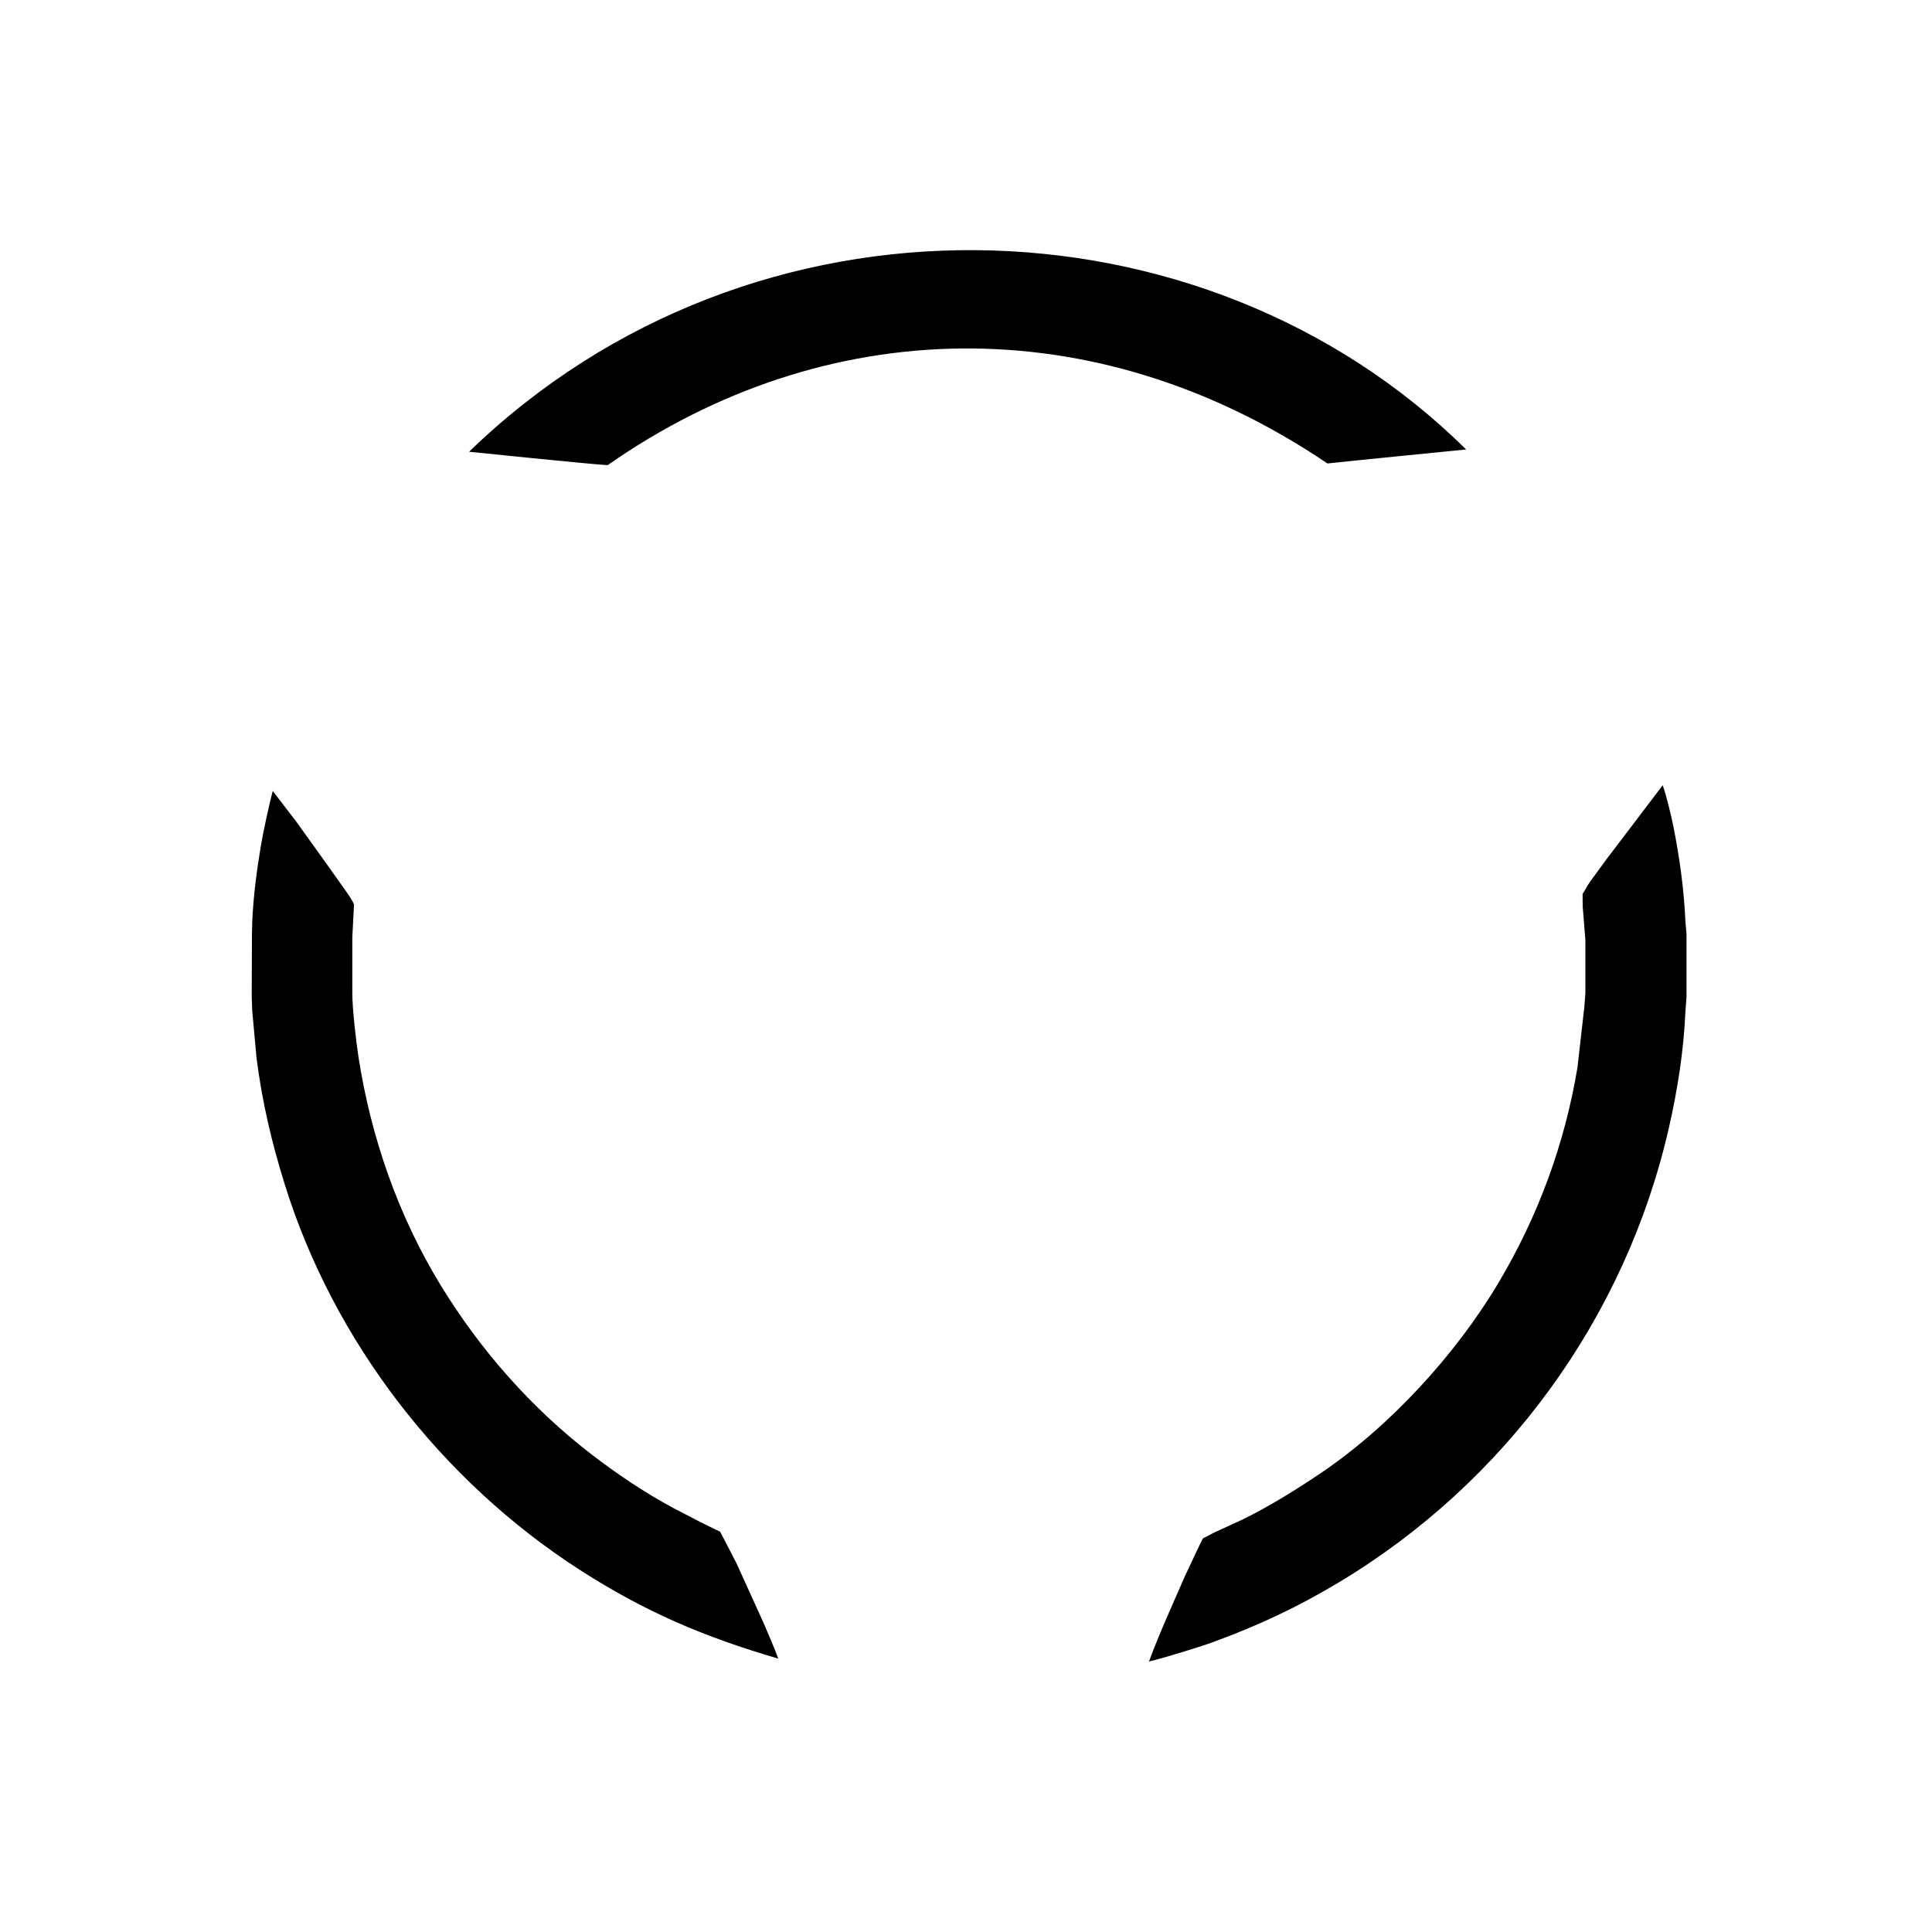 <svg xmlns="http://www.w3.org/2000/svg"
     viewBox="0 0 1700 1700">
  <path id="Ring"
        d="M 260.71,723.00
           C 260.71,723.00 289.42,763.00 289.42,763.00
             289.42,763.00 304.28,784.00 304.28,784.00
             306.28,786.86 310.60,792.88 311.49,796.00
             311.49,796.00 310.00,825.00 310.00,825.00
             310.00,825.00 310.00,874.00 310.00,874.00
             310.02,887.39 313.29,916.27 315.42,930.00
             326.42,1000.82 350.36,1069.74 387.81,1131.00
             422.49,1187.72 467.30,1238.73 520.00,1279.35
             542.75,1296.88 566.72,1313.02 592.00,1326.69
             592.00,1326.69 616.00,1339.14 616.00,1339.14
             619.10,1340.52 631.18,1346.82 633.61,1347.70
             635.91,1352.09 645.49,1370.46 648.25,1376.00
             648.25,1376.00 671.86,1428.00 671.86,1428.00
             675.19,1435.53 682.31,1452.44 684.81,1459.44
             619.43,1440.34 567.53,1418.31 510.00,1381.25
             388.43,1302.94 293.48,1180.28 250.50,1042.00
             238.77,1004.25 230.83,970.18 225.72,931.00
             225.72,931.00 221.91,889.00 221.91,889.00
             221.91,889.00 221.50,876.88 221.50,876.88
             221.50,876.88 221.69,822.00 221.69,822.00
             221.69,822.00 221.96,811.00 221.96,811.00
             222.94,788.52 225.86,766.21 229.59,744.00
             231.55,732.33 237.09,706.48 240.00,696.00
             240.00,696.00 260.71,723.00 260.71,723.00 Z
           M 1472.40,727.00
           C 1477.92,754.63 1481.81,782.89 1483.04,811.00
             1483.04,811.00 1484.00,822.00 1484.00,822.00
             1484.00,822.00 1484.00,877.00 1484.00,877.00
             1484.00,877.00 1483.04,890.00 1483.04,890.00
             1481.53,924.55 1476.09,959.27 1468.35,993.00
             1430.05,1159.88 1324.85,1304.29 1178.00,1392.40
             1141.39,1414.36 1107.04,1430.41 1067.00,1445.05
             1055.21,1449.36 1022.88,1459.25 1011.00,1462.00
             1020.38,1436.63 1031.82,1411.73 1042.58,1387.00
             1042.58,1387.00 1051.75,1367.50 1051.75,1367.50
             1054.02,1362.67 1056.88,1356.50 1058.63,1353.50
             1061.38,1352.38 1066.11,1349.55 1069.00,1348.23
             1069.00,1348.23 1094.00,1336.75 1094.00,1336.75
             1117.66,1325.00 1140.11,1311.08 1162.00,1296.33
             1222.93,1255.26 1280.79,1192.08 1318.40,1129.00
             1353.39,1070.30 1376.92,1006.43 1388.08,939.00
             1388.08,939.00 1394.09,886.00 1394.09,886.00
             1394.09,886.00 1395.00,874.00 1395.00,874.00
             1395.00,874.00 1395.00,827.00 1395.00,827.00
             1395.00,827.00 1392.67,798.00 1392.67,798.00
             1392.62,794.37 1392.52,790.06 1392.56,786.56
             1394.65,783.38 1396.79,779.10 1399.00,776.00
             1399.00,776.00 1413.63,756.00 1413.63,756.00
             1413.63,756.00 1463.00,691.00 1463.00,691.00
             1466.13,699.13 1470.81,719.04 1472.40,727.00 Z
           M 412.75,397.50
           C 412.75,397.50 520.22,408.57 534.70,409.30
             725.33,276.00 963.33,269.33 1168.03,407.81
             1184.18,406.00 1290.09,395.50 1290.09,395.50
             1059.33,167.33 662.67,155.33 412.75,397.50 Z
           M 0.00,0.00M 1700.00,1700.00" />
</svg>
